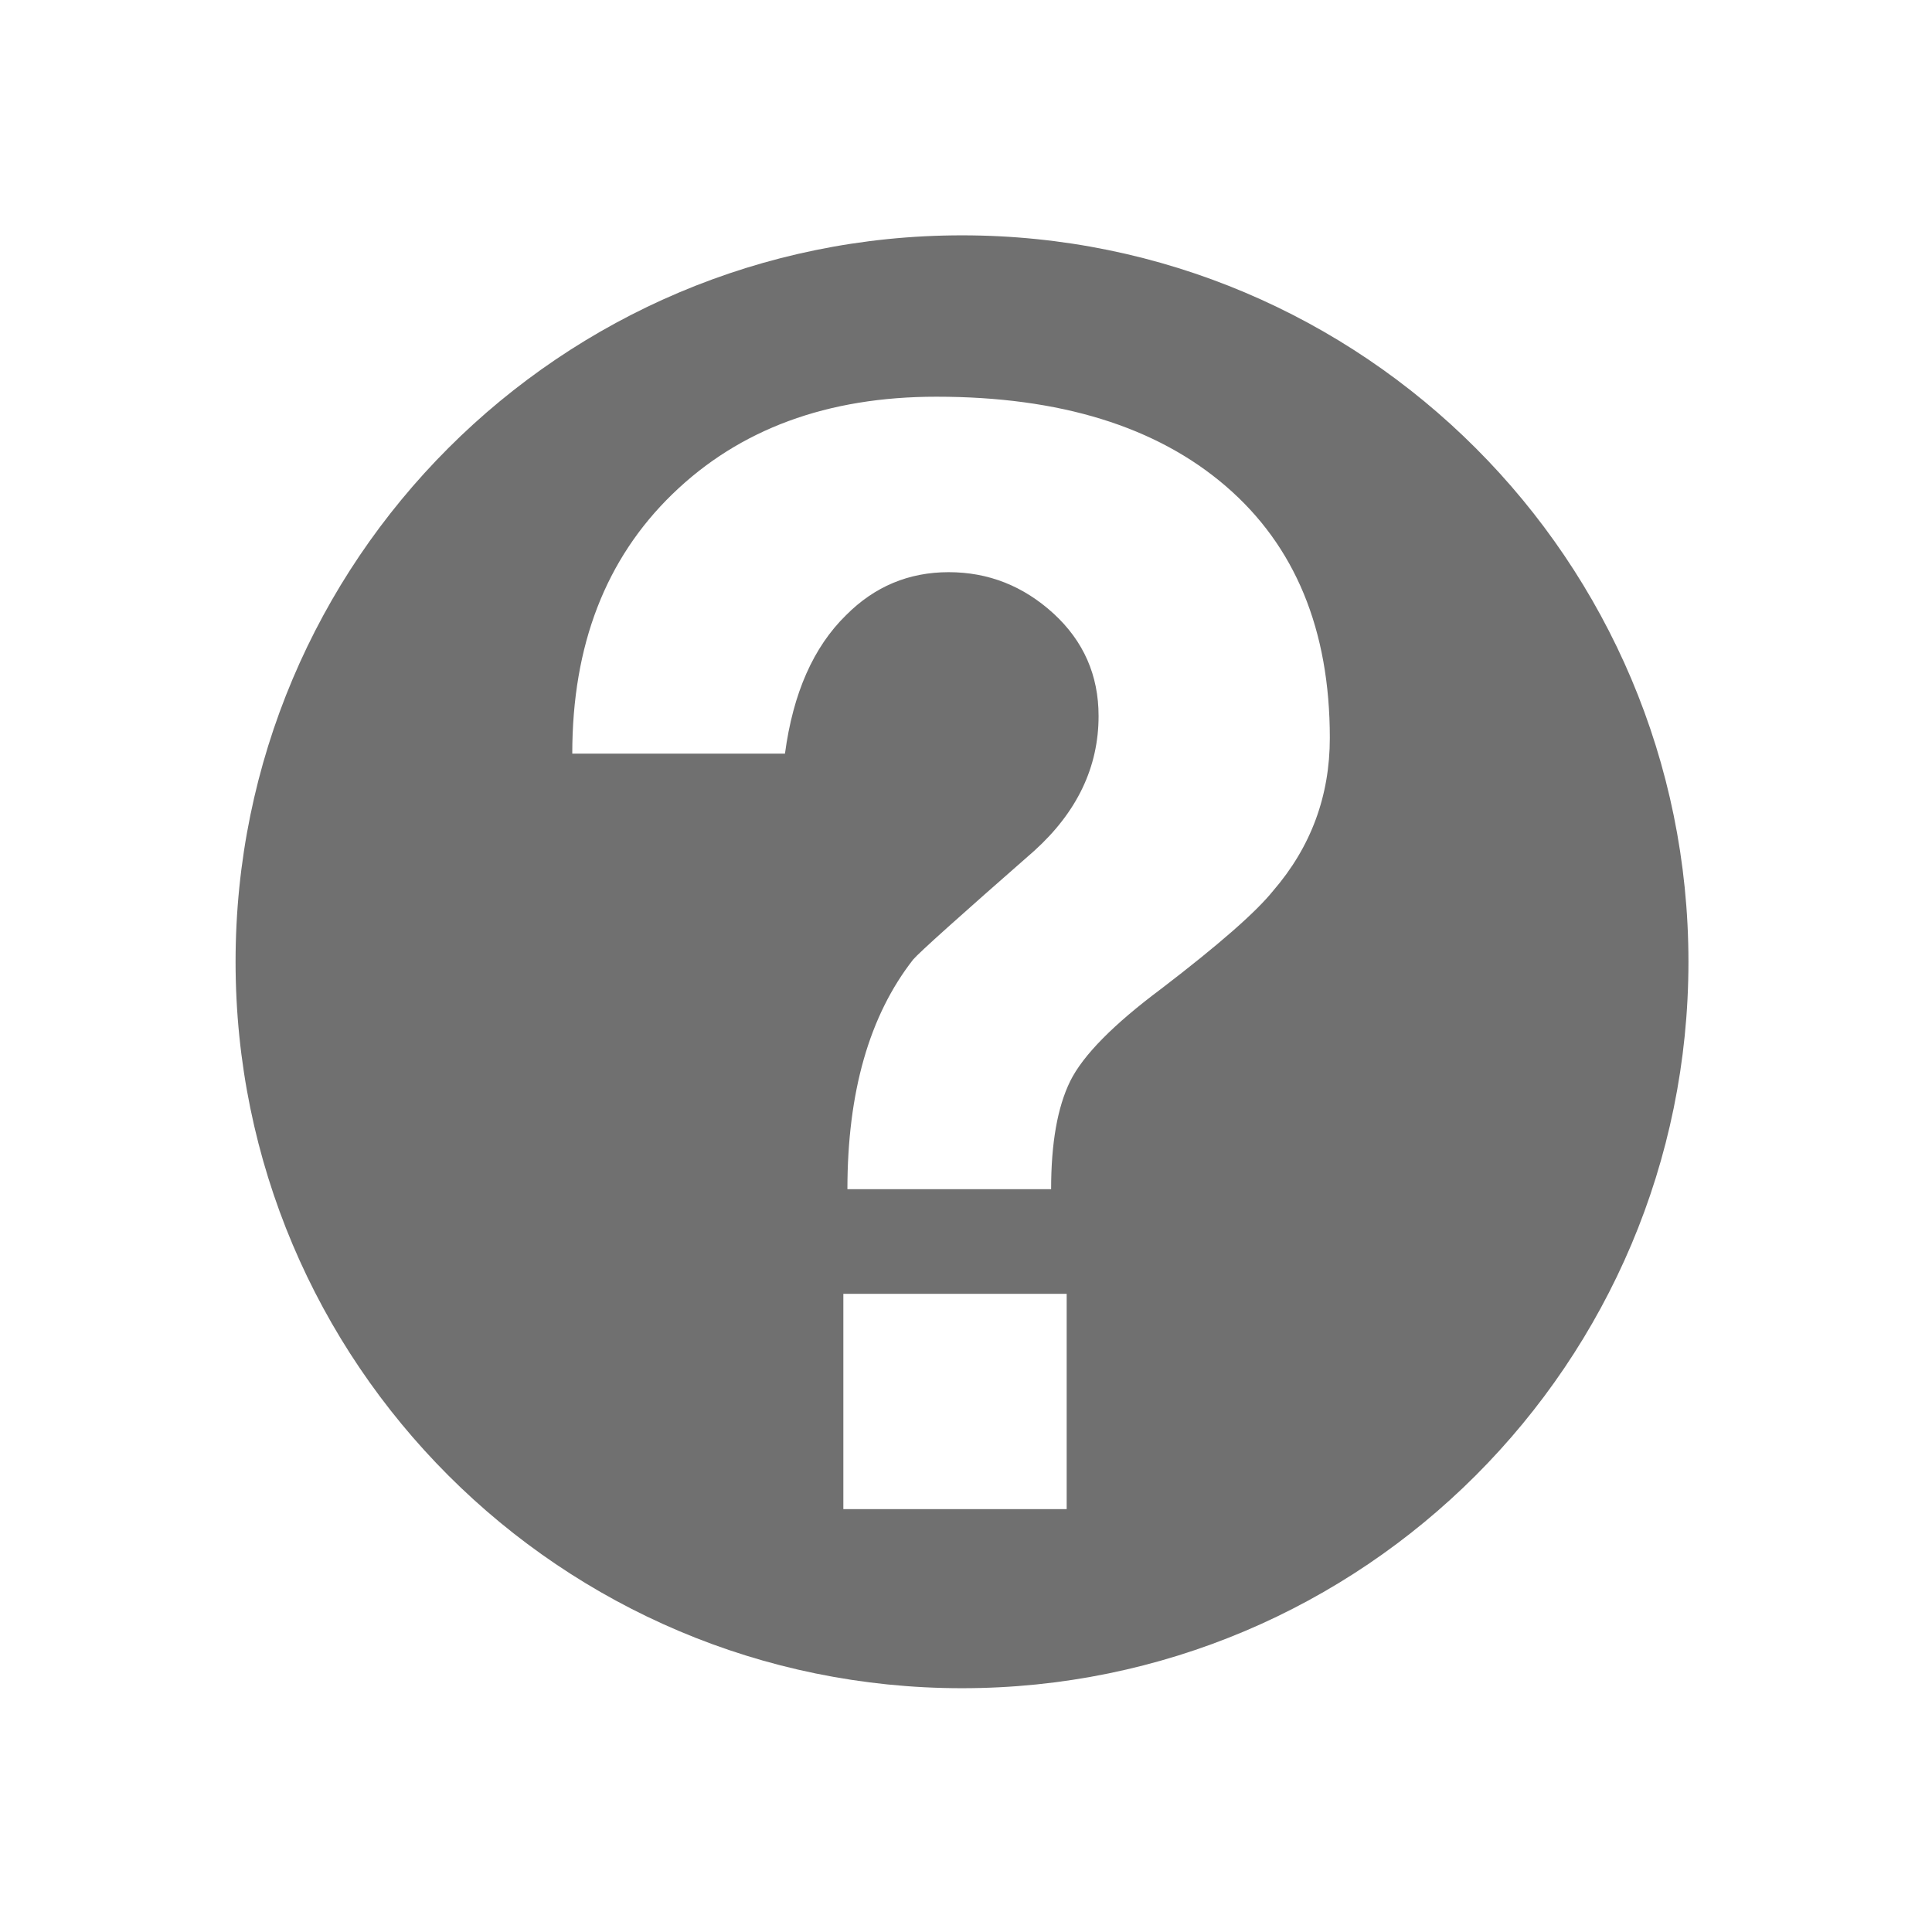 <svg t="1551062550237" class="icon" viewBox="0 0 1024 1024" version="1.1" xmlns="http://www.w3.org/2000/svg" p-id="14203" height="16" width="16"><path d="M509.886 124.732c-212.665 0-385.029 172.362-385.029 385.026 0 212.668 172.365 385.029 385.029 385.029s385.026-172.362 385.026-385.029C894.912 297.092 722.55 124.732 509.886 124.732zM565.361 799.866 446.992 799.866 446.992 685.752l118.368 0L565.36 799.866zM674.779 472.152c-9.181 11.412-28.891 28.634-59.236 51.871-25.415 18.983-41.523 35.27-48.342 49.068-6.743 13.796-10.089 32.833-10.089 57.212L449.146 630.303c0-51.402 11.592-92.016 34.856-121.739 3.293-3.837 24.637-22.977 64.189-57.626 22.693-20.54 34.078-44.348 34.078-71.426 0-21.682-7.988-39.73-23.912-54.357-15.977-14.577-34.469-21.889-55.552-21.889-21.111 0-39.241 7.571-54.36 22.771-17.299 16.909-28.113 41.339-32.392 73.394l-112.738 0c0-57.42 17.687-103.22 53.088-137.556 35.478-34.442 82.083-51.611 139.917-51.611 65.461 0 116.605 15.767 153.378 47.41 36.803 31.641 55.138 76.195 55.138 133.407C704.837 421.944 694.8 448.968 674.779 472.152z" p-id="14204" fill="#707070"></path></svg>
